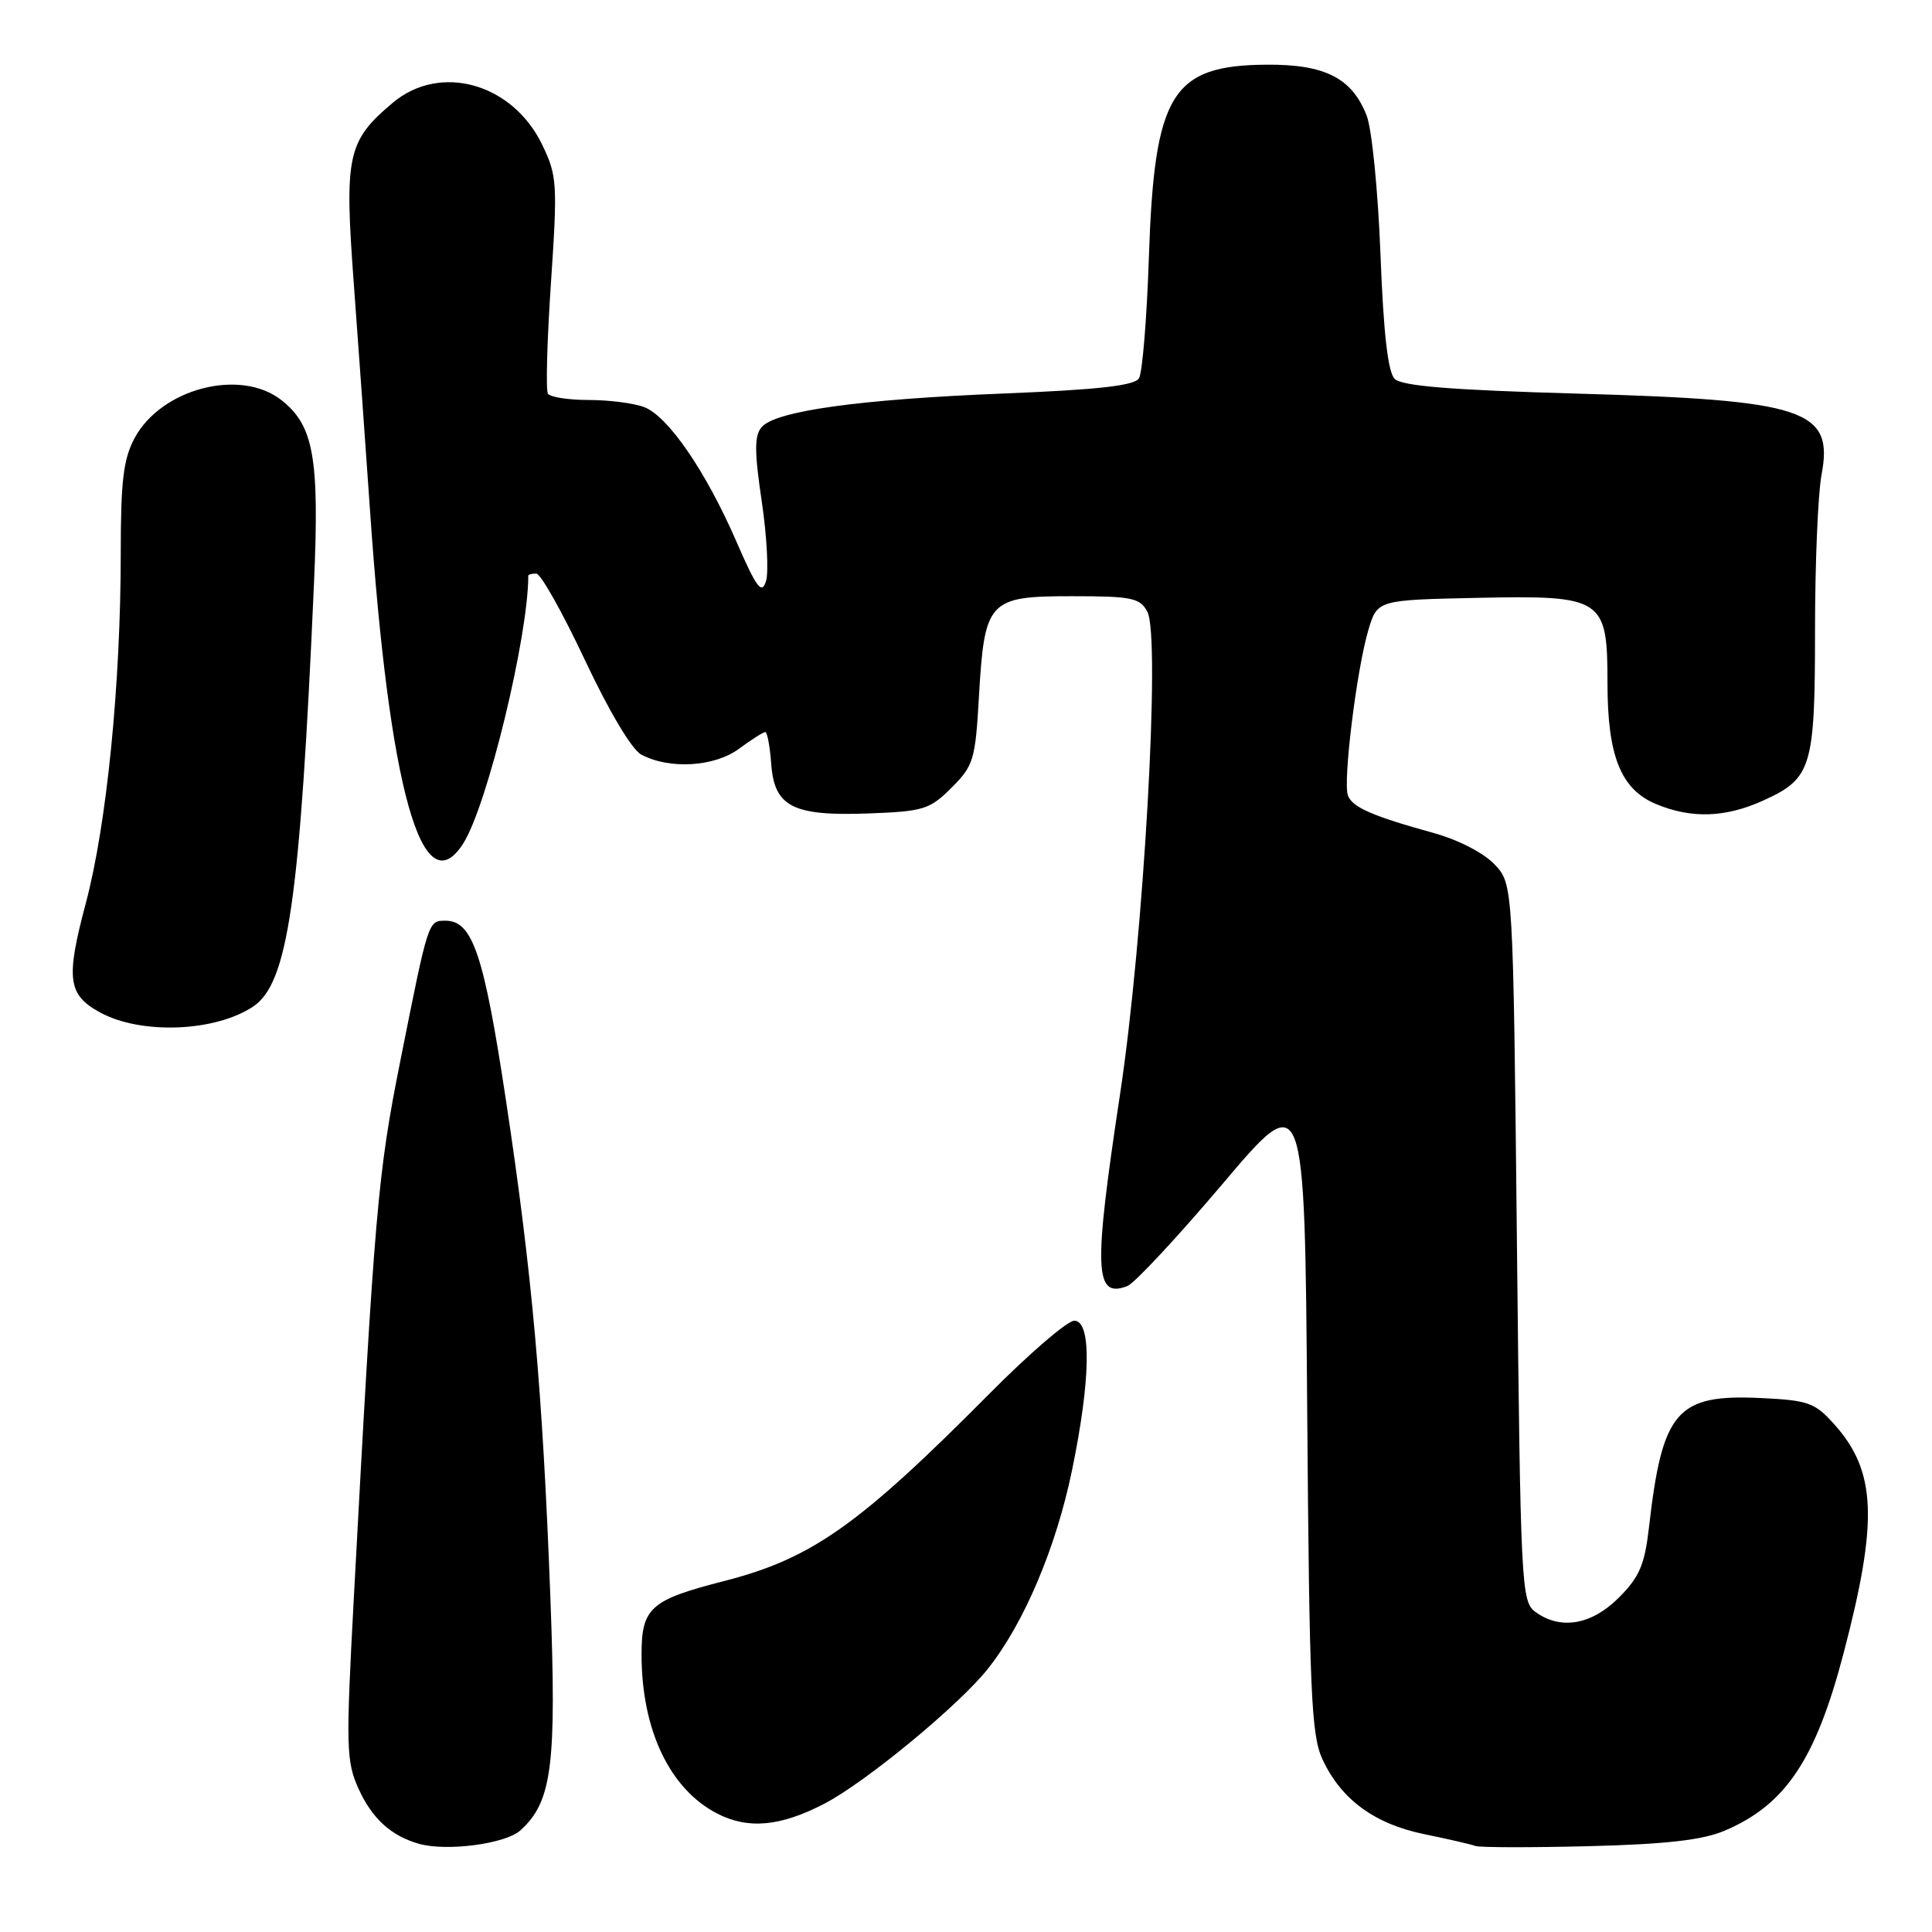 <?xml version="1.0" encoding="UTF-8" standalone="no"?>
<!DOCTYPE svg PUBLIC "-//W3C//DTD SVG 1.1//EN" "http://www.w3.org/Graphics/SVG/1.1/DTD/svg11.dtd" >
<svg xmlns="http://www.w3.org/2000/svg" xmlns:xlink="http://www.w3.org/1999/xlink" version="1.1" viewBox="0 0 256 256">
 <g >
 <path fill="currentColor"
d=" M 68.95 242.54 C 73.16 238.73 73.77 233.95 72.92 211.49 C 71.89 184.20 70.51 168.73 67.03 145.72 C 64.13 126.49 62.62 122.00 59.04 122.00 C 56.73 122.00 56.78 121.84 53.06 140.50 C 50.05 155.55 49.65 160.24 46.88 211.80 C 45.82 231.50 45.87 233.39 47.51 237.02 C 49.28 240.95 51.85 243.29 55.54 244.32 C 59.22 245.35 66.98 244.32 68.95 242.54 Z  M 228.49 242.59 C 236.58 239.17 240.59 233.19 244.30 219.00 C 248.89 201.49 248.62 194.96 243.07 188.75 C 240.49 185.86 239.62 185.55 233.37 185.25 C 222.16 184.71 220.26 186.91 218.49 202.45 C 217.92 207.36 217.23 208.97 214.50 211.70 C 210.88 215.32 206.78 216.02 203.44 213.58 C 201.58 212.22 201.48 210.22 201.00 164.66 C 200.50 117.16 200.50 117.16 198.05 114.55 C 196.63 113.04 193.25 111.29 190.05 110.40 C 181.87 108.14 179.21 106.98 178.61 105.42 C 177.92 103.63 179.76 88.73 181.31 83.50 C 182.50 79.50 182.50 79.50 195.72 79.22 C 212.44 78.87 213.00 79.24 213.00 90.53 C 213.00 100.18 214.77 104.59 219.43 106.54 C 224.13 108.50 228.64 108.35 233.67 106.06 C 240.06 103.16 240.50 101.71 240.50 83.50 C 240.50 74.70 240.89 65.44 241.36 62.93 C 243.00 54.25 239.25 53.01 208.80 52.15 C 192.24 51.68 185.74 51.15 184.80 50.20 C 183.91 49.31 183.32 44.16 182.92 33.70 C 182.60 25.34 181.78 17.07 181.09 15.32 C 179.15 10.34 175.57 8.52 167.87 8.57 C 155.24 8.65 152.95 12.39 152.23 34.16 C 151.96 42.22 151.37 49.41 150.92 50.13 C 150.32 51.10 145.49 51.64 133.03 52.14 C 113.80 52.91 102.69 54.46 100.90 56.62 C 99.95 57.76 99.96 59.90 100.94 66.46 C 101.62 71.07 101.87 75.82 101.50 77.01 C 100.93 78.81 100.26 77.92 97.60 71.81 C 93.54 62.46 88.53 55.15 85.35 53.94 C 83.98 53.42 80.68 53.00 77.99 53.00 C 75.31 53.00 72.88 52.62 72.60 52.16 C 72.31 51.69 72.49 45.05 73.01 37.41 C 73.89 24.27 73.82 23.26 71.83 19.15 C 67.89 11.02 58.32 8.34 52.04 13.62 C 46.03 18.68 45.62 20.57 46.87 37.44 C 47.48 45.72 48.45 59.25 49.02 67.50 C 51.56 104.61 55.95 120.29 61.39 111.75 C 64.56 106.76 70.00 84.37 70.00 76.28 C 70.00 76.12 70.48 76.00 71.06 76.00 C 71.64 76.00 74.53 81.14 77.49 87.43 C 80.67 94.20 83.71 99.31 84.96 99.98 C 88.69 101.98 94.67 101.62 97.93 99.21 C 99.57 98.00 101.14 97.00 101.40 97.00 C 101.67 97.00 102.02 98.90 102.19 101.23 C 102.61 106.93 105.07 108.17 115.24 107.78 C 122.38 107.51 123.21 107.25 126.09 104.37 C 129.00 101.46 129.24 100.67 129.71 92.38 C 130.45 79.56 130.96 79.00 141.99 79.00 C 149.99 79.00 151.05 79.22 152.03 81.06 C 153.81 84.38 151.55 124.30 148.41 145.00 C 144.87 168.38 145.01 172.09 149.38 170.41 C 150.32 170.05 155.99 163.96 161.99 156.88 C 172.88 144.01 172.88 144.01 173.21 186.76 C 173.50 224.35 173.75 229.94 175.24 233.13 C 177.71 238.44 182.12 241.68 188.74 243.04 C 191.91 243.69 194.95 244.39 195.50 244.60 C 196.05 244.81 202.80 244.82 210.50 244.63 C 220.74 244.37 225.57 243.82 228.49 242.59 Z  M 109.27 238.98 C 114.75 236.12 127.10 225.93 130.91 221.11 C 135.70 215.07 139.94 205.05 142.05 194.81 C 144.53 182.80 144.65 175.00 142.35 175.00 C 141.44 175.00 136.38 179.35 131.12 184.66 C 113.77 202.14 107.58 206.51 95.94 209.50 C 86.17 212.00 85.00 213.04 85.01 219.27 C 85.02 229.23 88.74 237.05 95.02 240.30 C 99.13 242.42 103.42 242.03 109.27 238.98 Z  M 33.49 133.41 C 38.17 130.35 39.75 119.44 41.60 77.41 C 42.34 60.66 41.58 56.39 37.29 53.02 C 31.87 48.75 21.36 51.47 17.83 58.06 C 16.35 60.81 16.00 63.75 16.00 73.22 C 16.00 90.65 14.14 109.31 11.36 119.72 C 8.70 129.70 8.98 131.83 13.27 134.16 C 18.68 137.10 28.42 136.74 33.49 133.41 Z "/>
</g>
</svg>